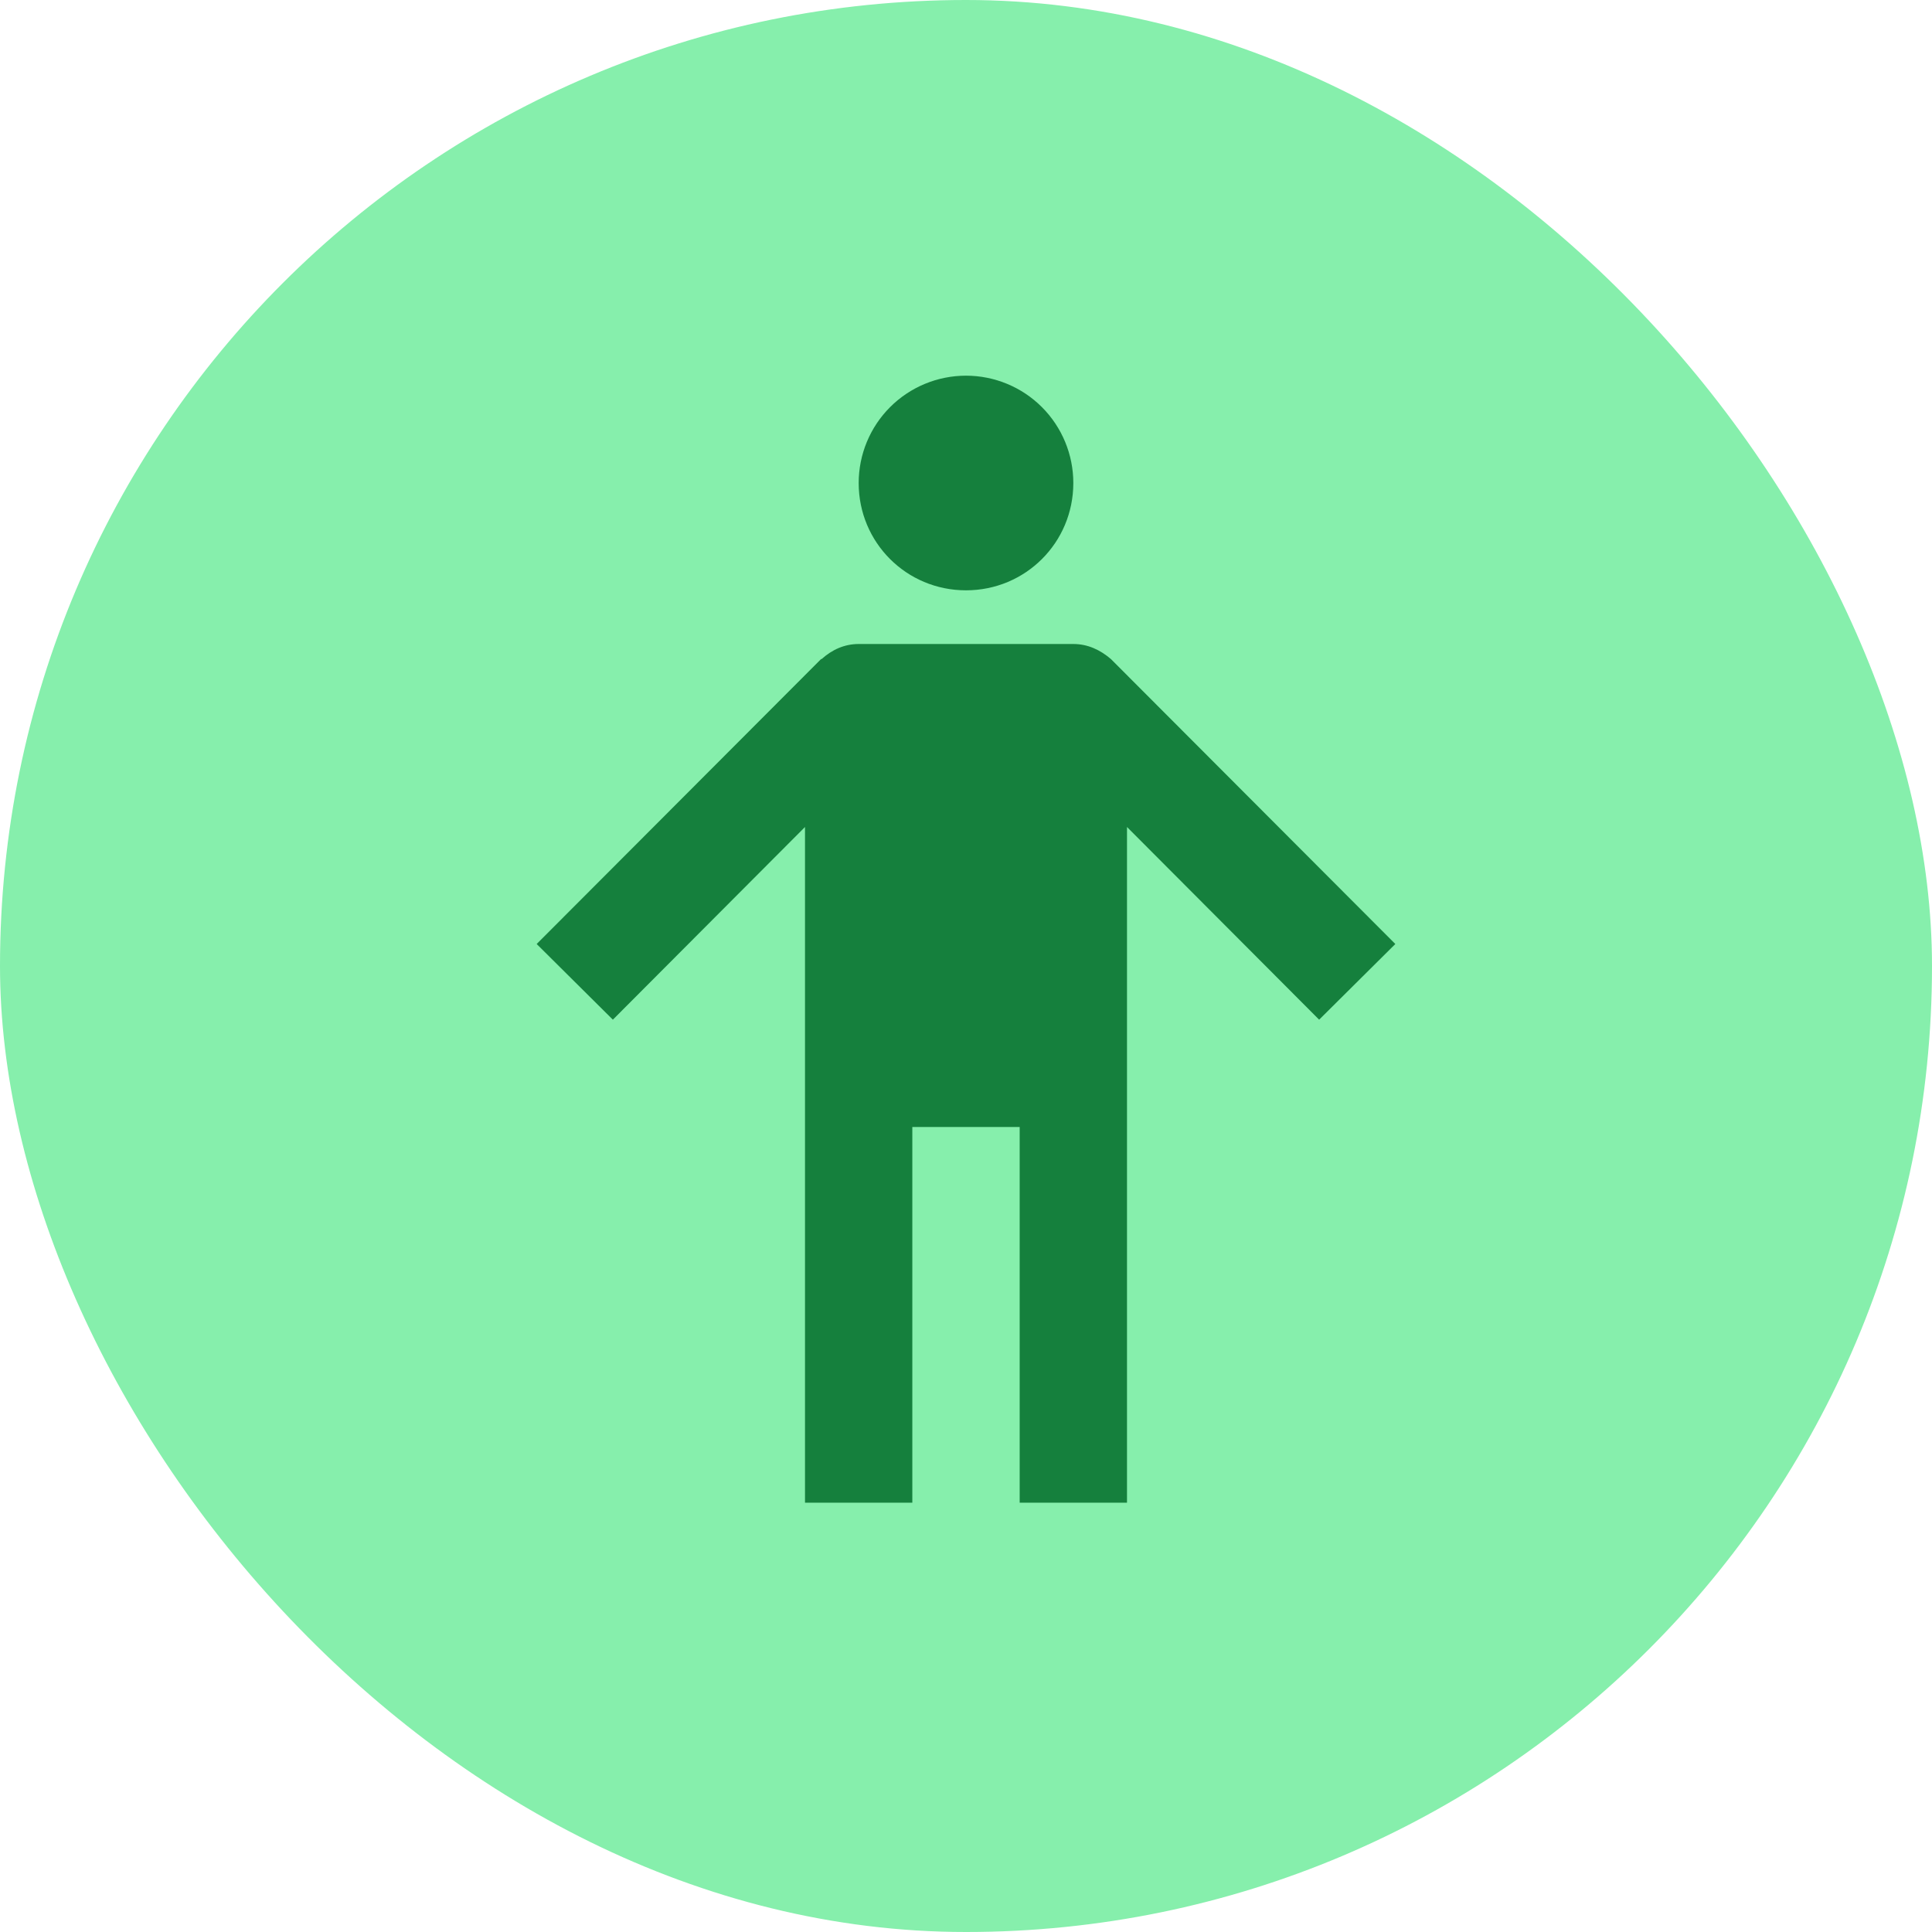 <svg width="60" height="60" viewBox="0 0 60 60" fill="none" xmlns="http://www.w3.org/2000/svg">
<rect width="60" height="60" rx="30" fill="#86EFAC"/>
<path d="M30 11.667C29.116 11.667 28.268 12.018 27.643 12.643C27.018 13.268 26.667 14.116 26.667 15C26.667 16.85 28.15 18.333 30 18.333C31.85 18.333 33.333 16.85 33.333 15C33.333 14.116 32.982 13.268 32.357 12.643C31.732 12.018 30.884 11.667 30 11.667ZM26.667 20C26.217 20 25.833 20.183 25.517 20.467H25.5L16.667 29.317L19.033 31.667L25 25.683V46.667H28.333V35H31.667V46.667H35V25.683L40.967 31.667L43.333 29.317L34.5 20.467C34.167 20.183 33.783 20 33.333 20" fill="#15803D"/>
</svg>
